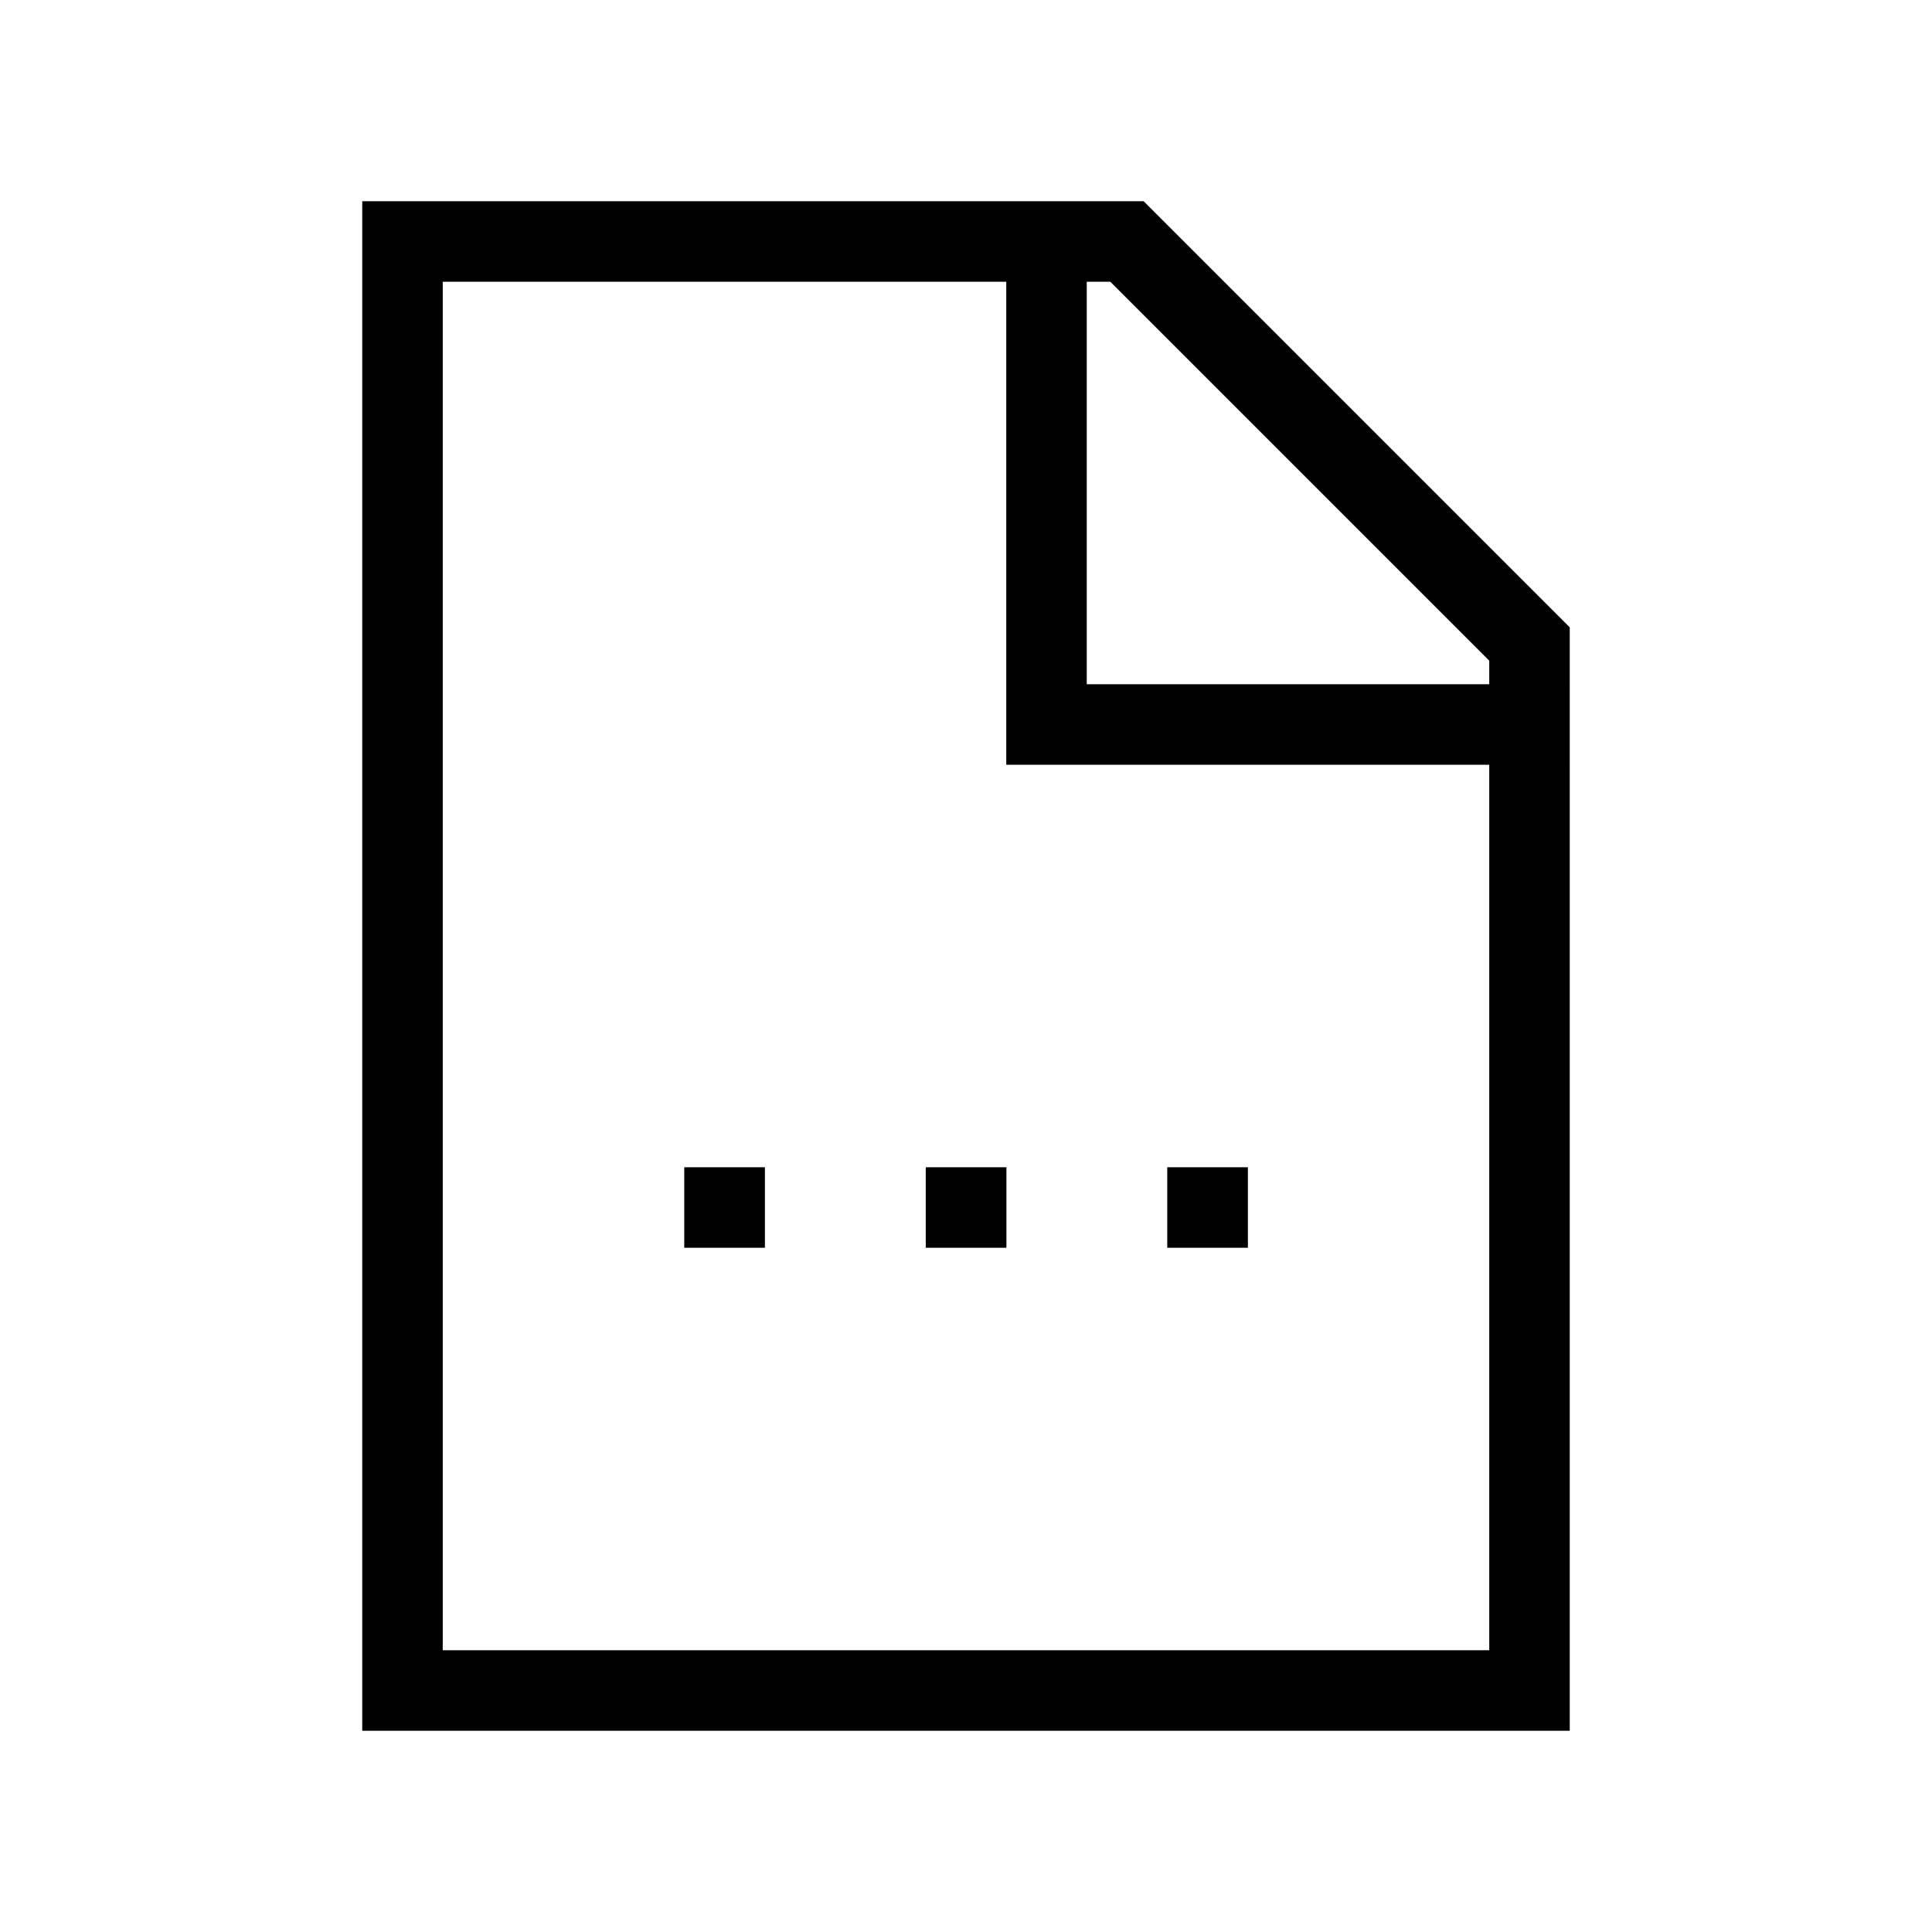 <svg xmlns="http://www.w3.org/2000/svg" width="24" height="24" viewbox="0 0 24 24" fill="none">
    <path stroke="currentColor" stroke-linecap="square" d="M13 3v6h6M9 15h.002M12 15h.002M15 15h.002M5 3v18h14V8l-5-5z"/>
</svg>